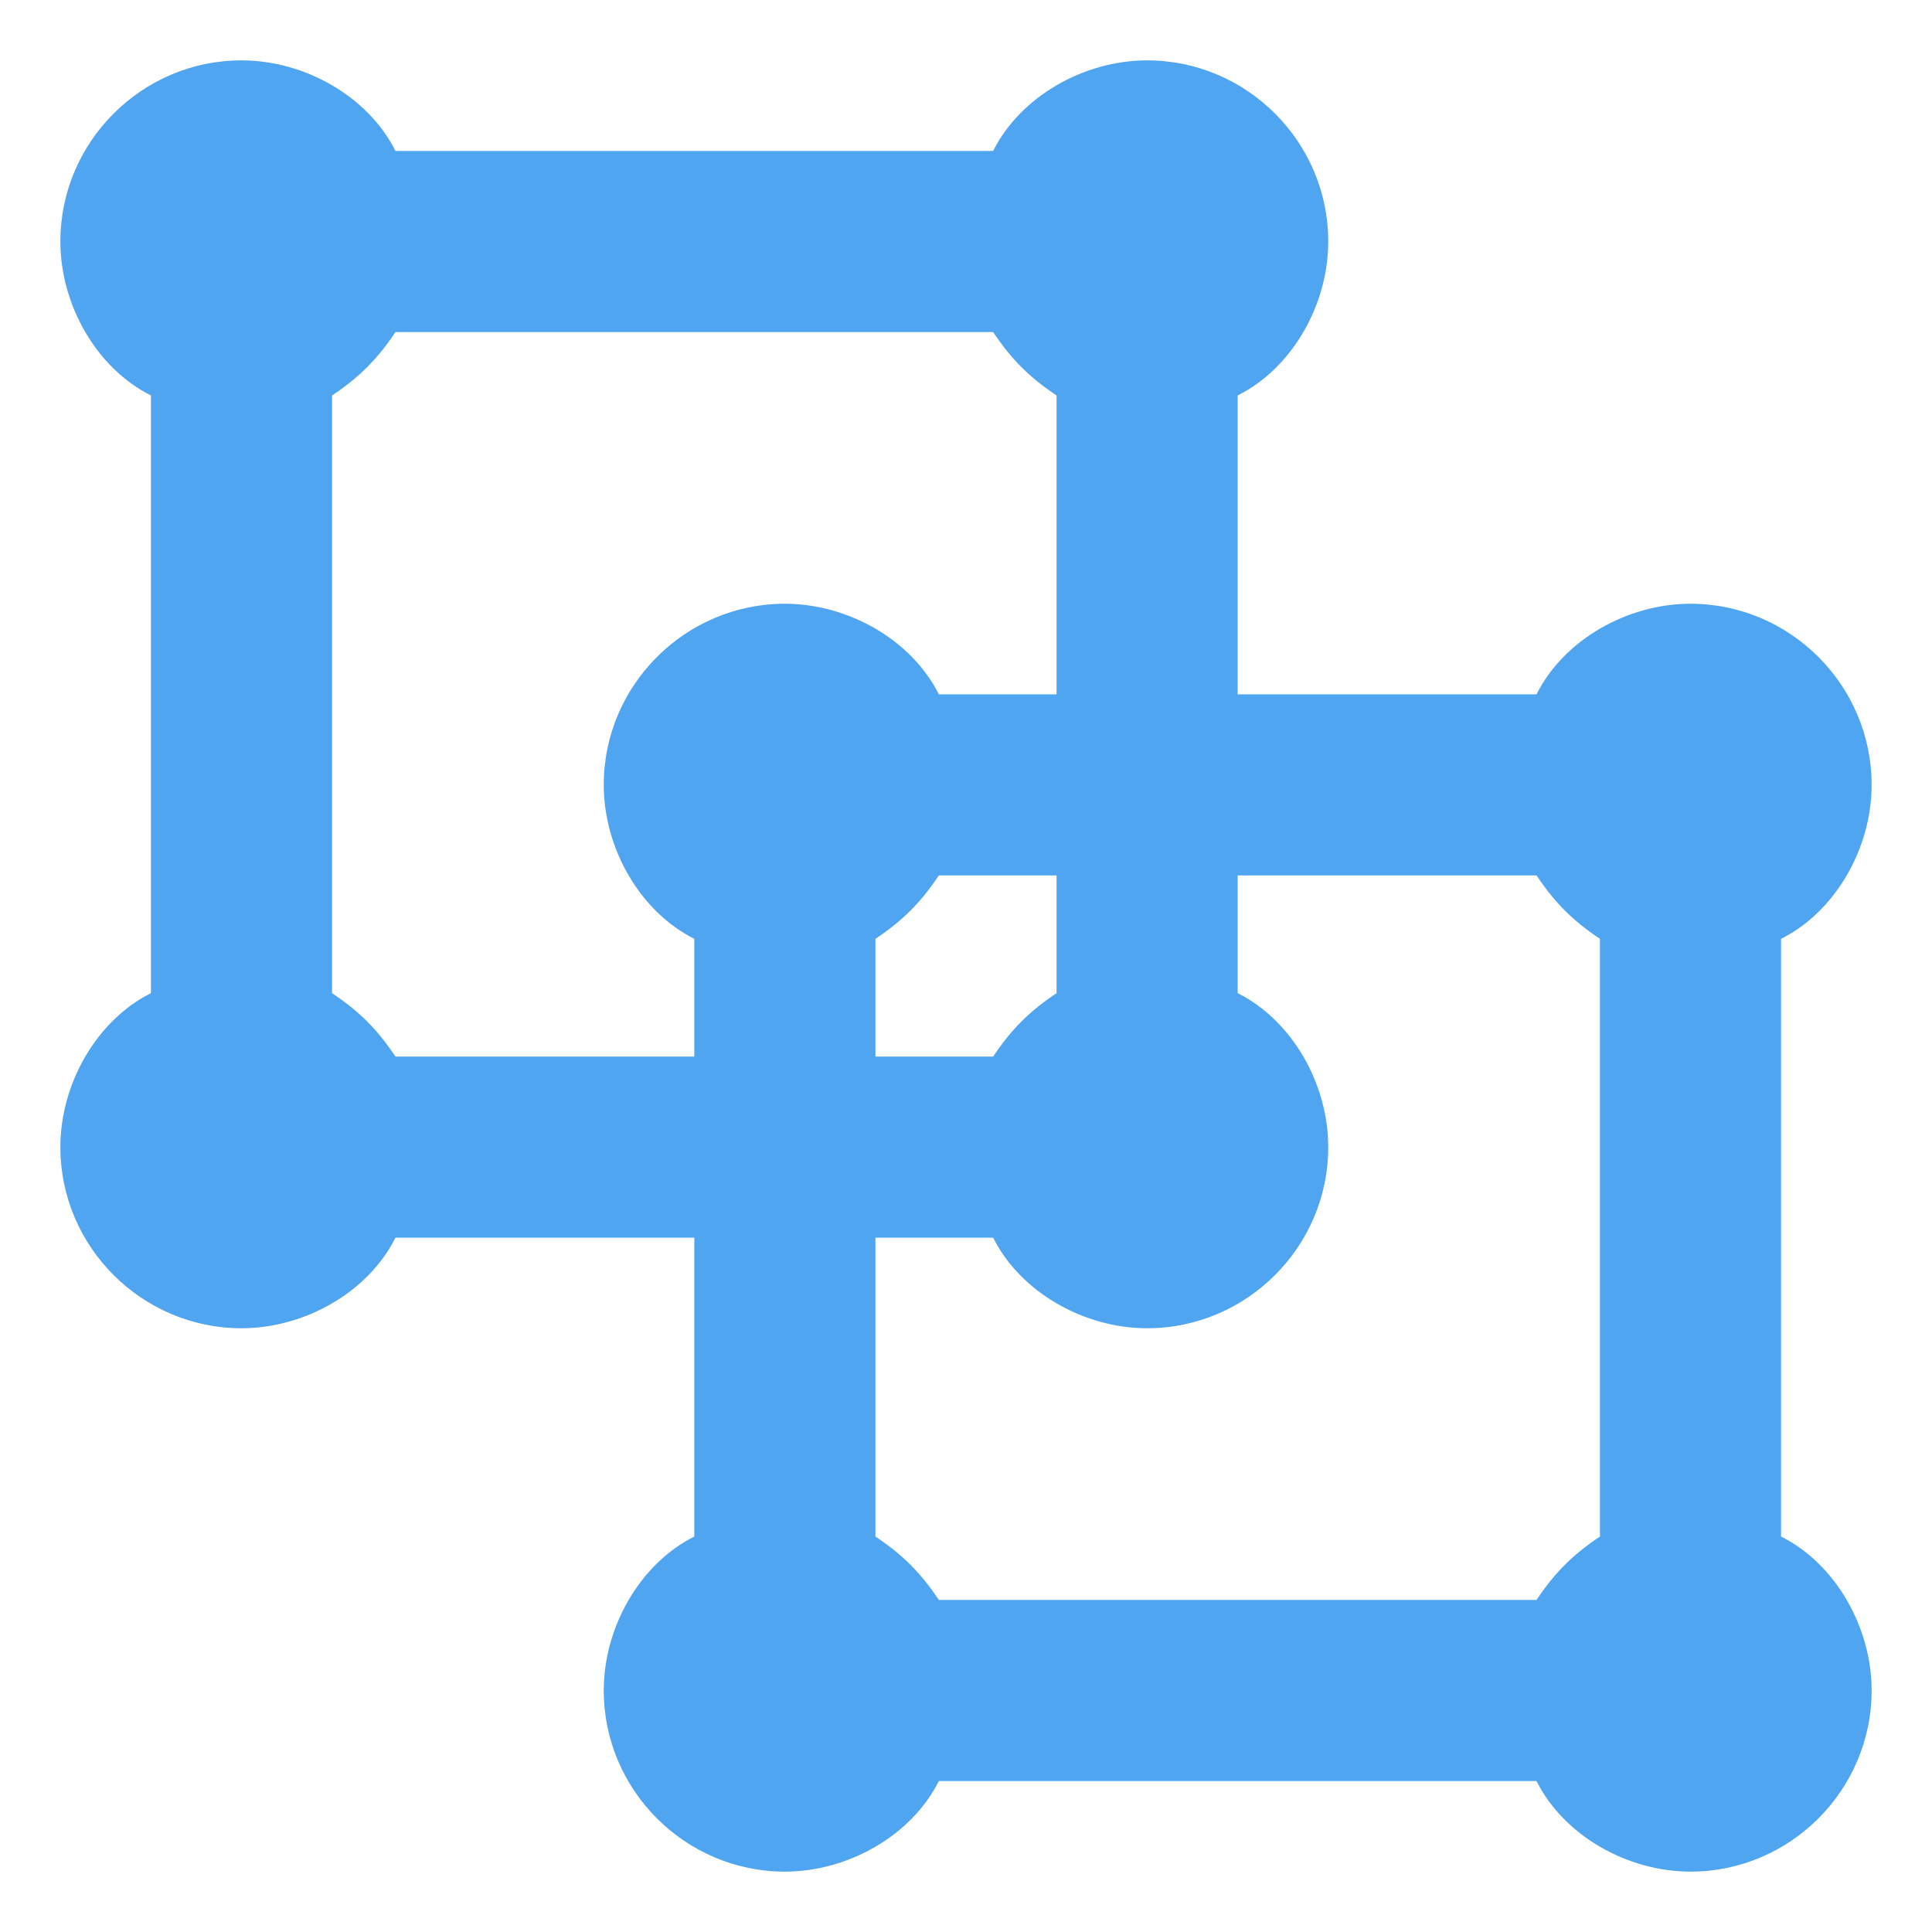<svg width="16" height="16" viewBox="0 0 16 16" fill="none" xmlns="http://www.w3.org/2000/svg">
<path d="M14.75 12.725V7.775C15.2 7.55 15.5 7.025 15.5 6.5C15.5 5.675 14.825 5 14 5C13.475 5 12.95 5.3 12.725 5.75H10.25V3.275C10.7 3.05 11 2.525 11 2C11 1.175 10.325 0.5 9.5 0.5C8.975 0.5 8.45 0.8 8.225 1.25H3.275C3.05 0.8 2.525 0.5 2 0.5C1.175 0.5 0.5 1.175 0.5 2C0.5 2.525 0.8 3.05 1.25 3.275V8.225C0.8 8.45 0.5 8.975 0.5 9.5C0.5 10.325 1.175 11 2 11C2.525 11 3.05 10.7 3.275 10.25H5.75V12.725C5.3 12.95 5 13.475 5 14C5 14.825 5.675 15.5 6.5 15.5C7.025 15.5 7.55 15.2 7.775 14.75H12.725C12.95 15.2 13.475 15.5 14 15.5C14.825 15.5 15.5 14.825 15.5 14C15.5 13.475 15.2 12.95 14.75 12.725ZM3.275 8.75C3.125 8.525 2.975 8.375 2.75 8.225V3.275C2.975 3.125 3.125 2.975 3.275 2.75H8.225C8.375 2.975 8.525 3.125 8.75 3.275V5.75H7.775C7.55 5.3 7.025 5 6.5 5C5.675 5 5 5.675 5 6.5C5 7.025 5.3 7.55 5.75 7.775V8.75H3.275ZM8.75 8.225C8.525 8.375 8.375 8.525 8.225 8.75H7.25V7.775C7.475 7.625 7.625 7.475 7.775 7.25H8.75V8.225ZM8.225 10.25C8.45 10.7 8.975 11 9.5 11C10.325 11 11 10.325 11 9.5C11 8.975 10.7 8.45 10.25 8.225V7.25H12.725C12.875 7.475 13.025 7.625 13.25 7.775V12.725C13.025 12.875 12.875 13.025 12.725 13.25H7.775C7.625 13.025 7.475 12.875 7.25 12.725V10.25H8.225Z" fill="#50A5F1"/>
</svg>
